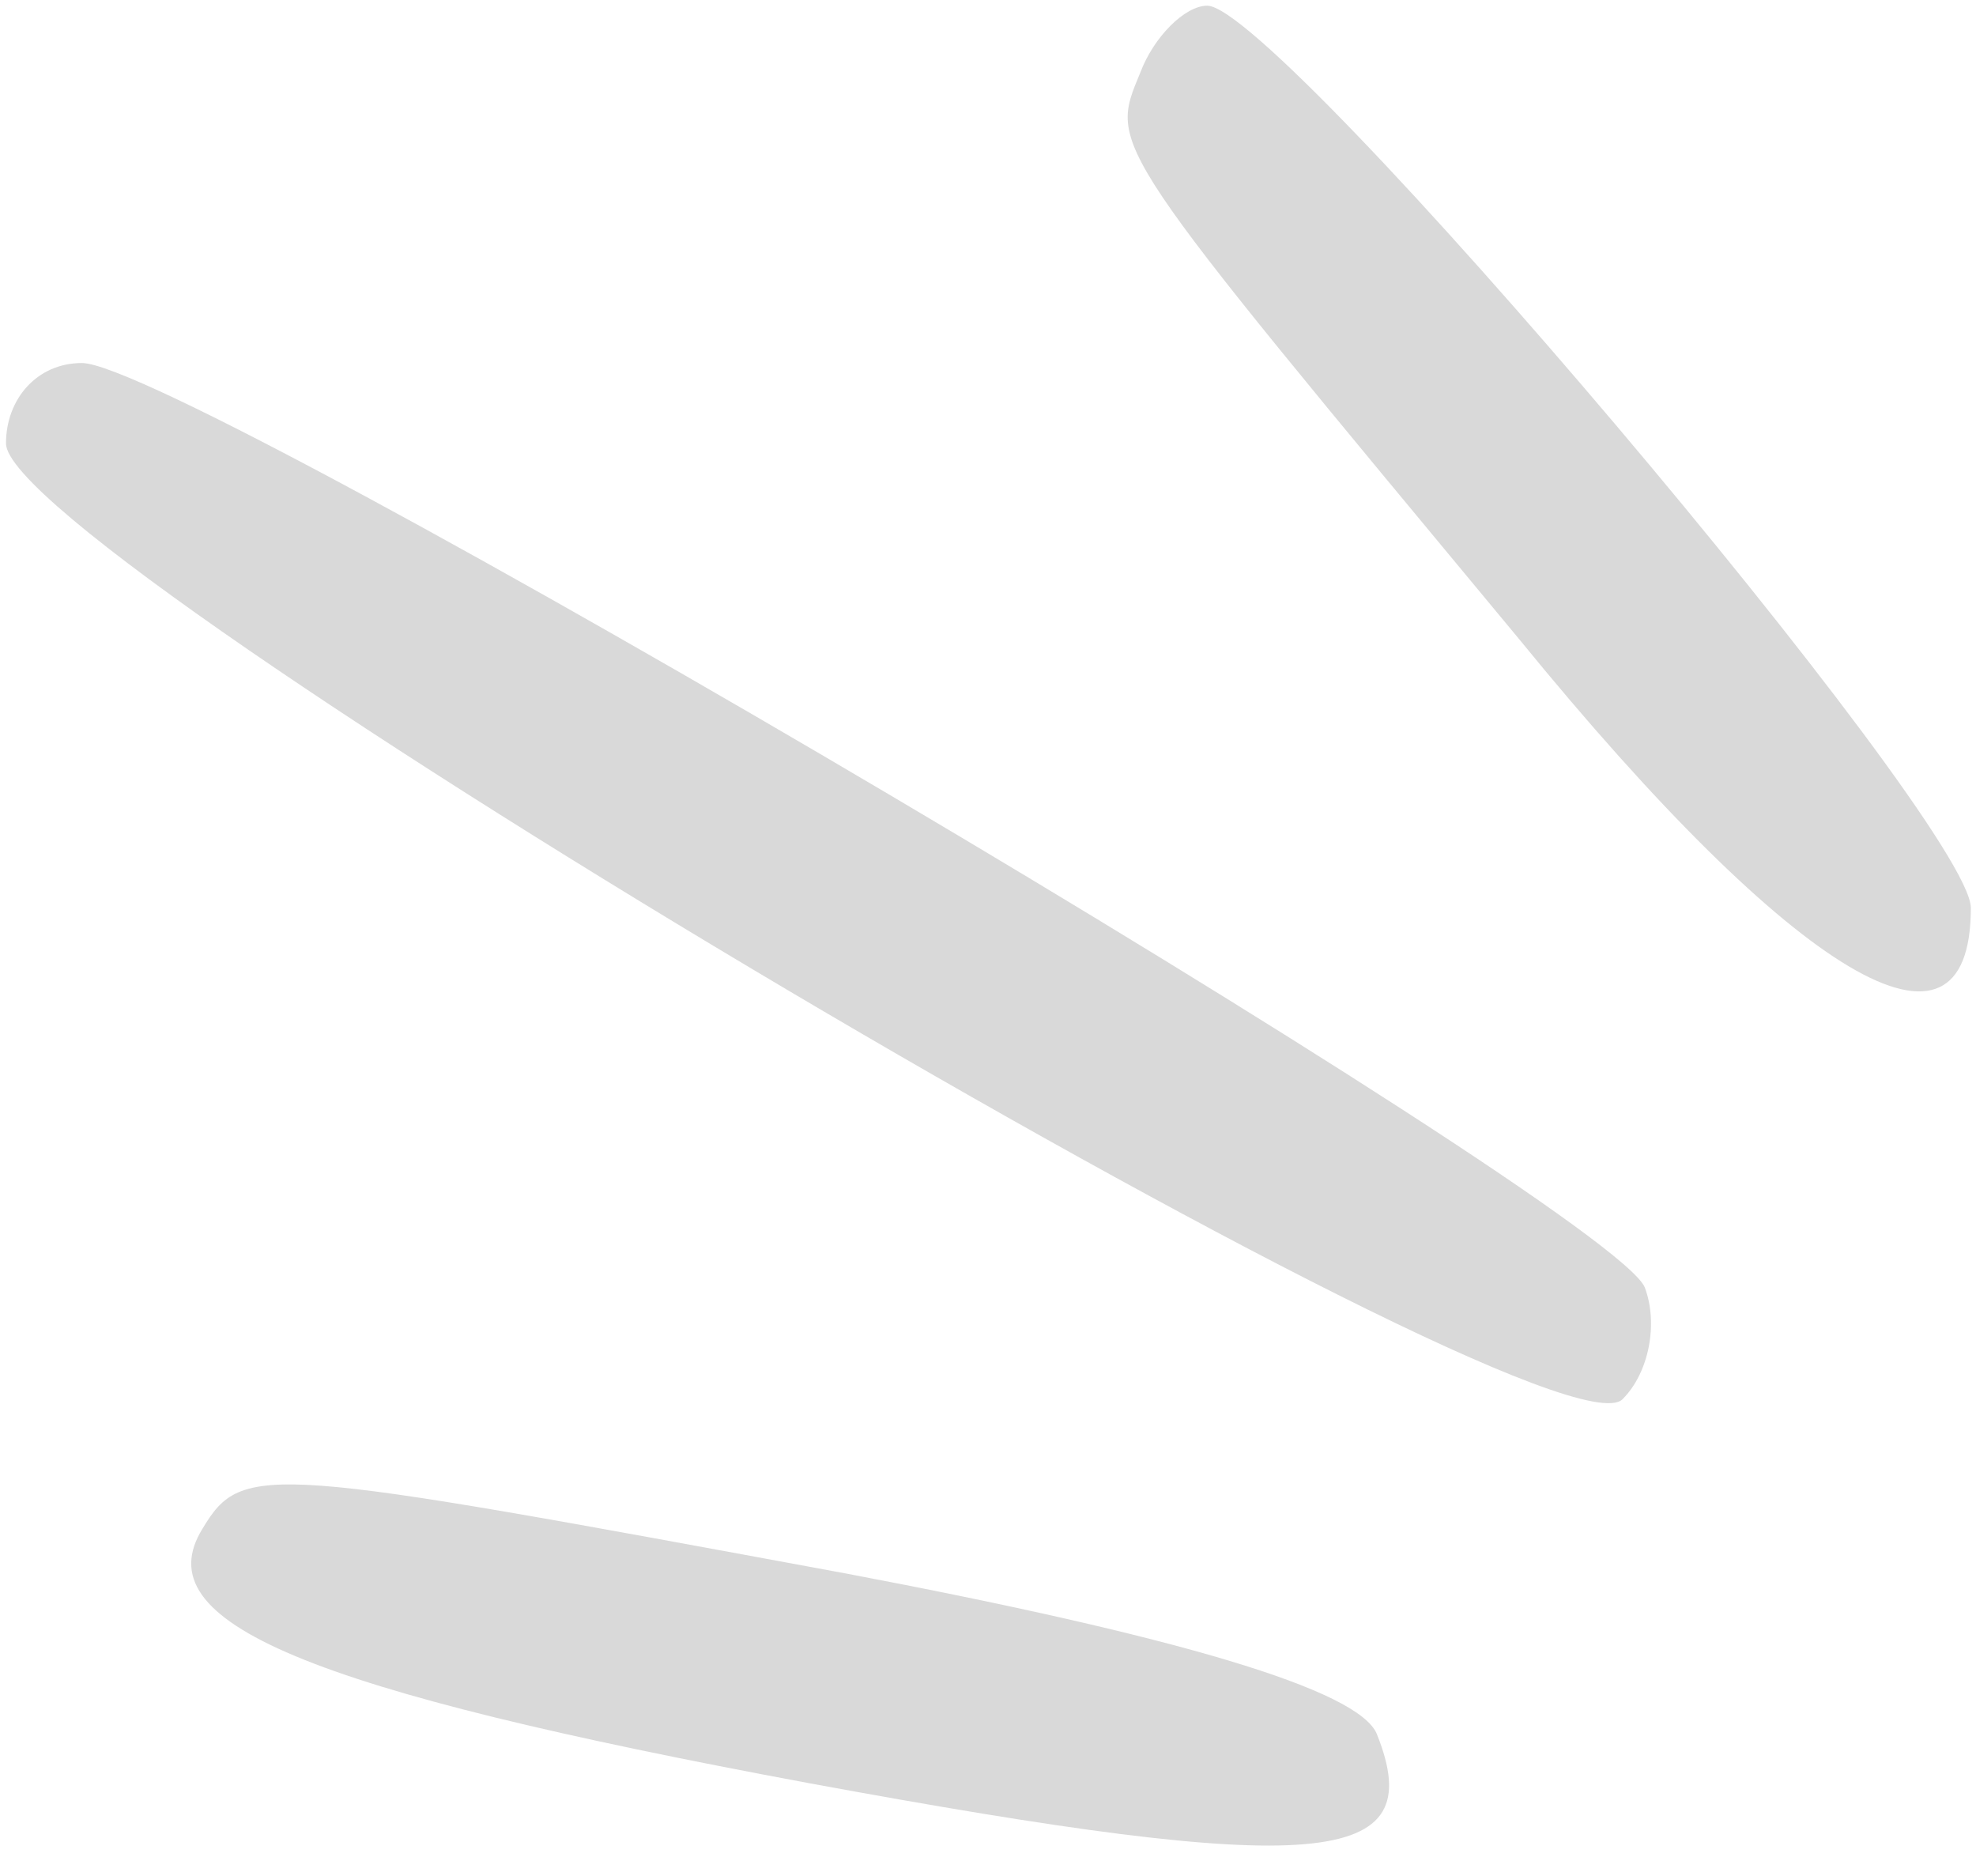 <svg width="59" height="56" viewBox="0 0 59 56" fill="none" xmlns="http://www.w3.org/2000/svg">
<path d="M34.046 2.17C33.112 4.437 32.979 4.17 45.379 19.104C53.646 29.237 58.846 32.304 58.846 27.104C58.846 24.57 38.179 0.17 36.046 0.17C35.379 0.17 34.446 1.104 34.046 2.17Z" fill="#D9D9D9"/>
<path d="M0.179 13.237C0.179 16.57 46.312 43.904 48.446 41.77C49.246 40.97 49.513 39.504 49.112 38.437C48.179 36.037 5.513 10.837 2.446 10.837C1.113 10.837 0.179 11.903 0.179 13.237Z" fill="#D9D9D9"/>
<path d="M6.046 45.636C4.313 48.437 9.113 50.437 24.179 53.236C39.379 56.036 42.712 55.77 41.112 51.77C40.579 50.437 35.112 48.837 25.246 46.97C7.913 43.77 7.246 43.636 6.046 45.636Z" fill="#D9D9D9"/>
</svg>
